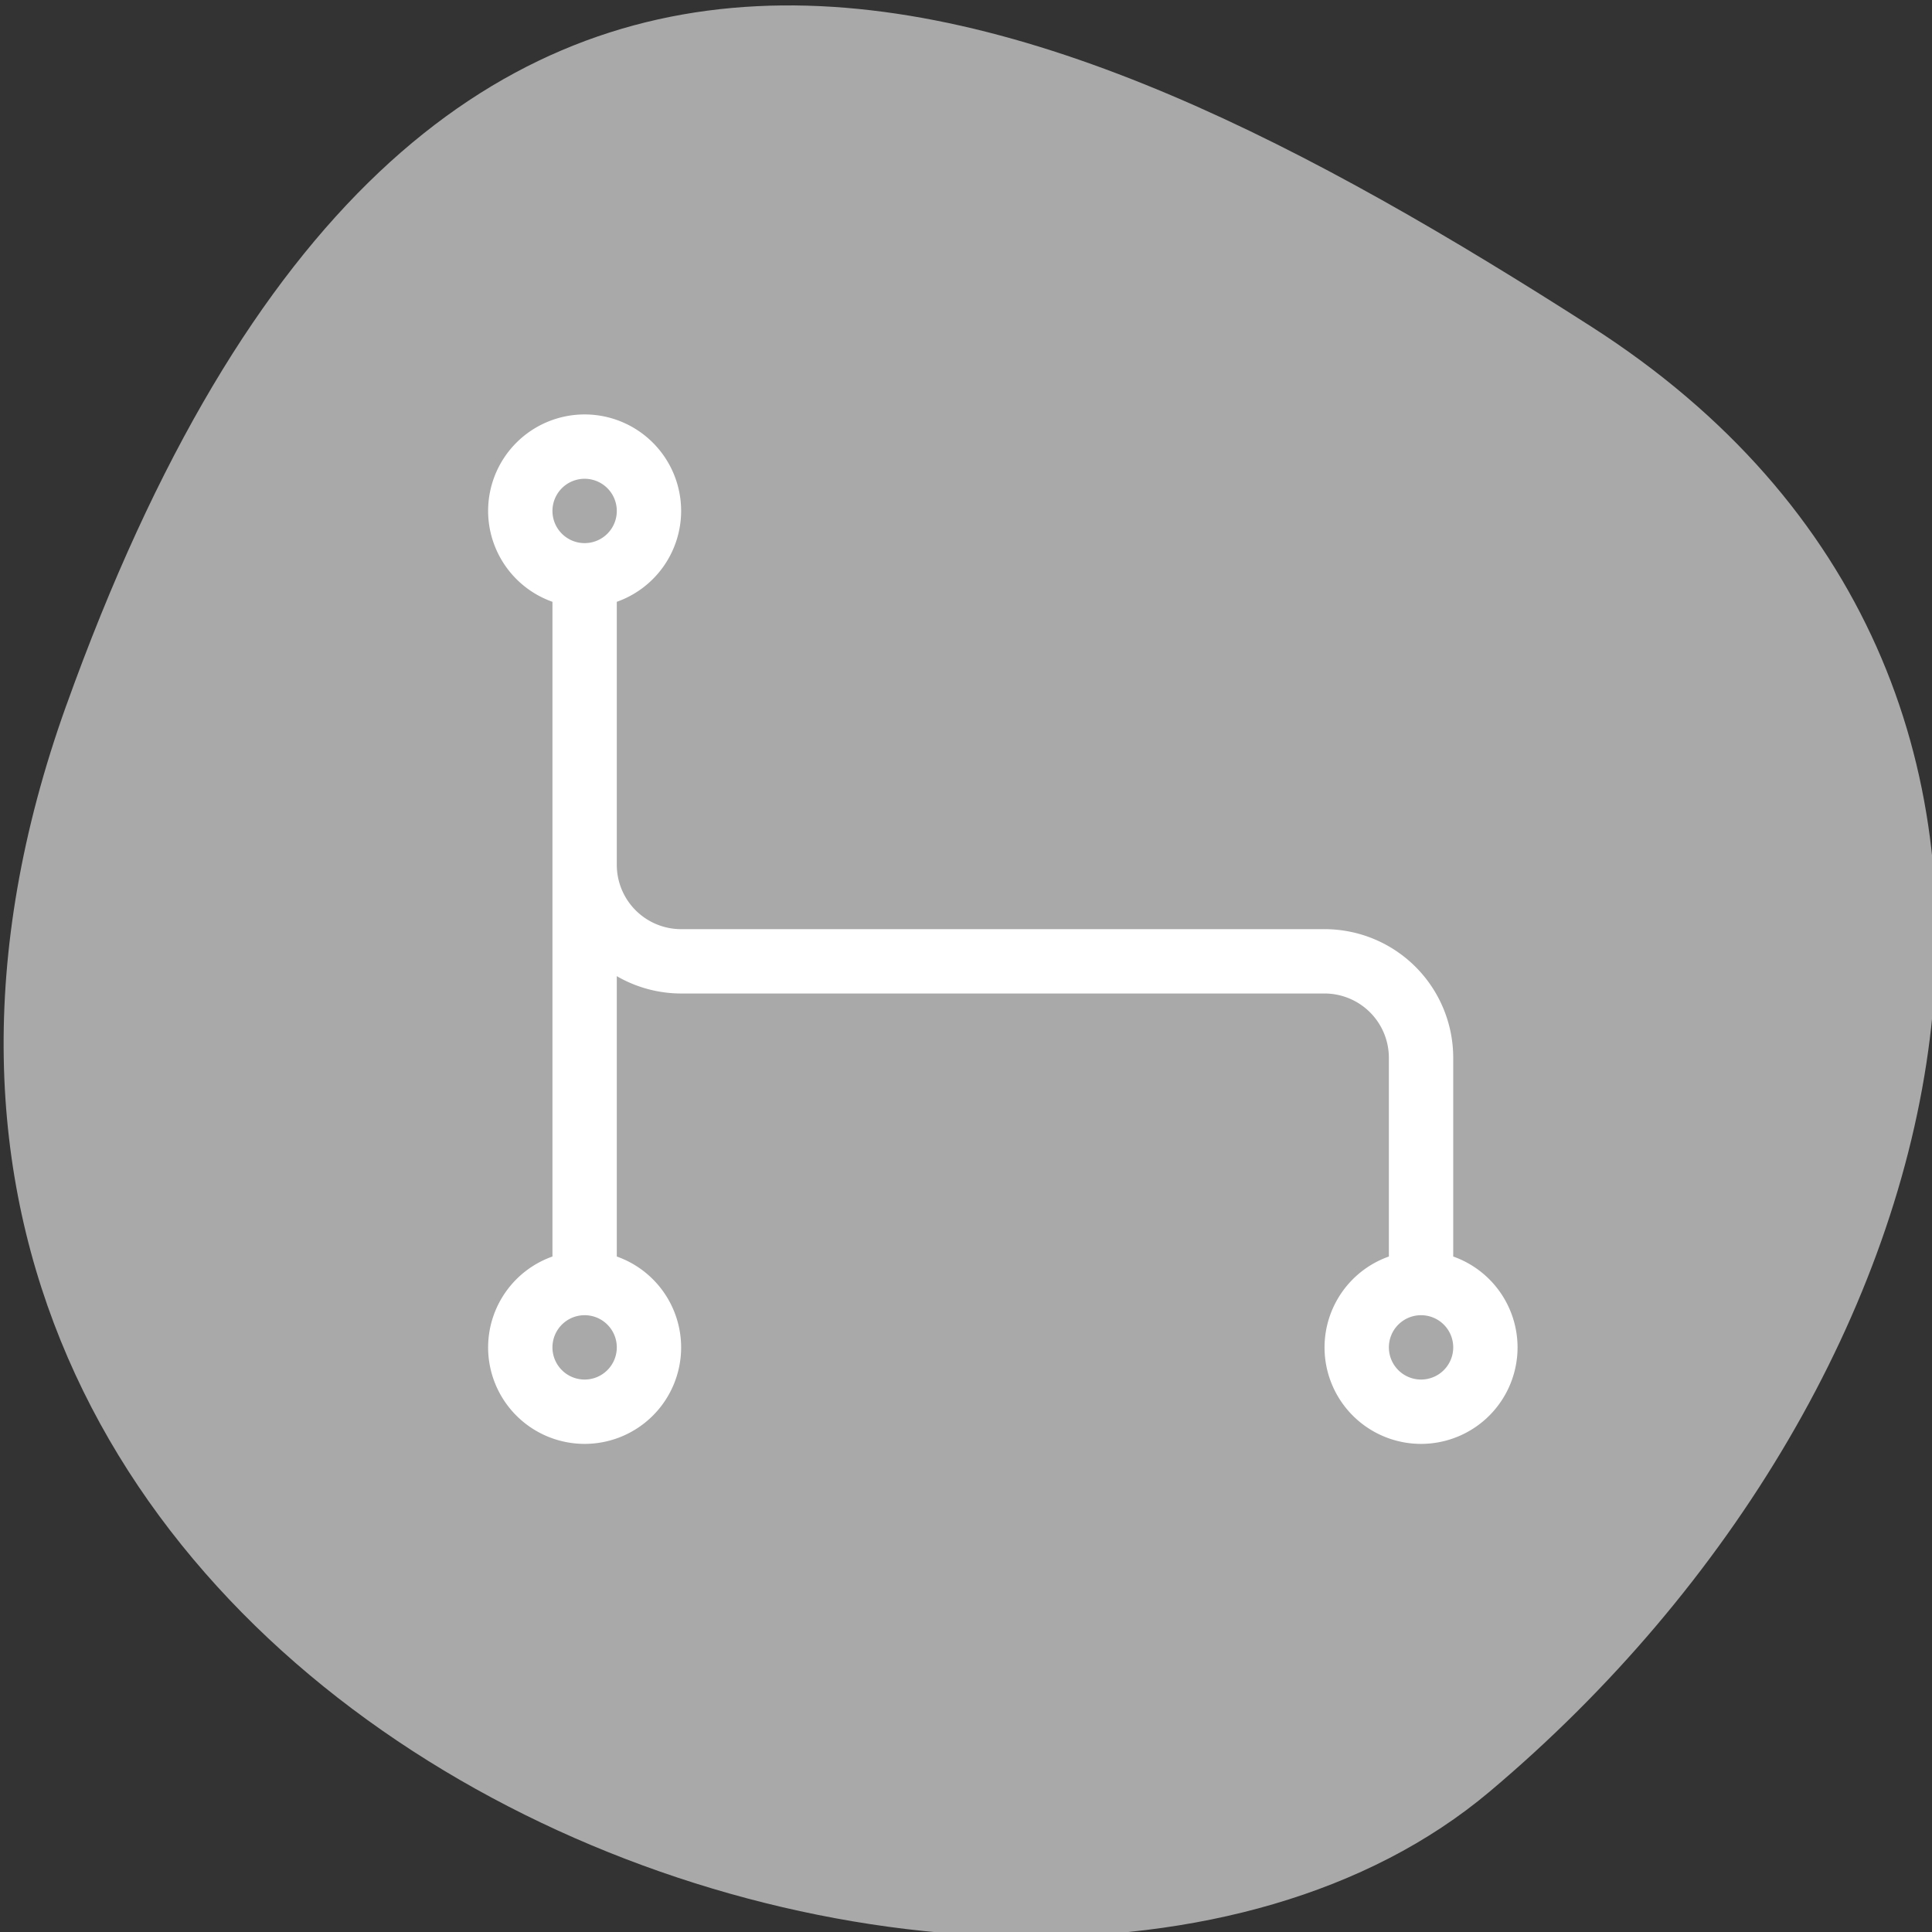 <svg xmlns="http://www.w3.org/2000/svg" viewBox="0 0 256 256"><rect x="0" y="0" width="256" height="256" fill="#333333" stroke="none"/><defs><clipPath><path d="M 0,64 H64 V128 H0 z"/></clipPath></defs><g style="fill:#a9a9a9;color:#000"><path d="m -1360.14 1641.33 c 46.11 -98.28 -119.59 -146.07 -181.85 -106.06 -62.25 40.01 -83.52 108.58 -13.01 143.08 70.51 34.501 148.75 61.26 194.86 -37.03 z" transform="matrix(-1.037 0 0 -1.357 -1401.695 2320.79)"/></g><path d="M 77.466 54.915 A 12.788 12.788 0 0 0 64.678 67.703 12.788 12.788 0 0 0 73.203 79.742 v 86.753 a 12.788 12.788 0 0 0 -8.525 12.039 12.788 12.788 0 0 0 12.788 12.788 12.788 12.788 0 0 0 12.788 -12.788 12.788 12.788 0 0 0 -8.525 -12.039 v -37.149 a 17.051 17.051 0 0 0 8.525 2.298 h 85.254 a 8.525 8.525 0 0 1 8.525 8.525 v 26.326 a 12.788 12.788 0 0 0 -8.525 12.039 12.788 12.788 0 0 0 12.788 12.788 12.788 12.788 0 0 0 12.788 -12.788 12.788 12.788 0 0 0 -8.525 -12.039 v -26.326 a 17.051 17.051 0 0 0 -17.051 -17.051 h -85.254 a 8.525 8.525 0 0 1 -8.525 -8.525 v -34.851 A 12.788 12.788 0 0 0 90.254 67.703 12.788 12.788 0 0 0 77.466 54.915 z m 0 8.525 a 4.263 4.263 0 0 1 4.263 4.263 4.263 4.263 0 0 1 -4.263 4.263 4.263 4.263 0 0 1 -4.263 -4.263 4.263 4.263 0 0 1 4.263 -4.263 z m 0 110.831 a 4.263 4.263 0 0 1 4.263 4.263 4.263 4.263 0 0 1 -4.263 4.263 4.263 4.263 0 0 1 -4.263 -4.263 4.263 4.263 0 0 1 4.263 -4.263 z m 110.831 0 a 4.263 4.263 0 0 1 4.263 4.263 4.263 4.263 0 0 1 -4.263 4.263 4.263 4.263 0 0 1 -4.263 -4.263 4.263 4.263 0 0 1 4.263 -4.263 z" style="fill:#fff;color:#f2f2f2"/></svg>
